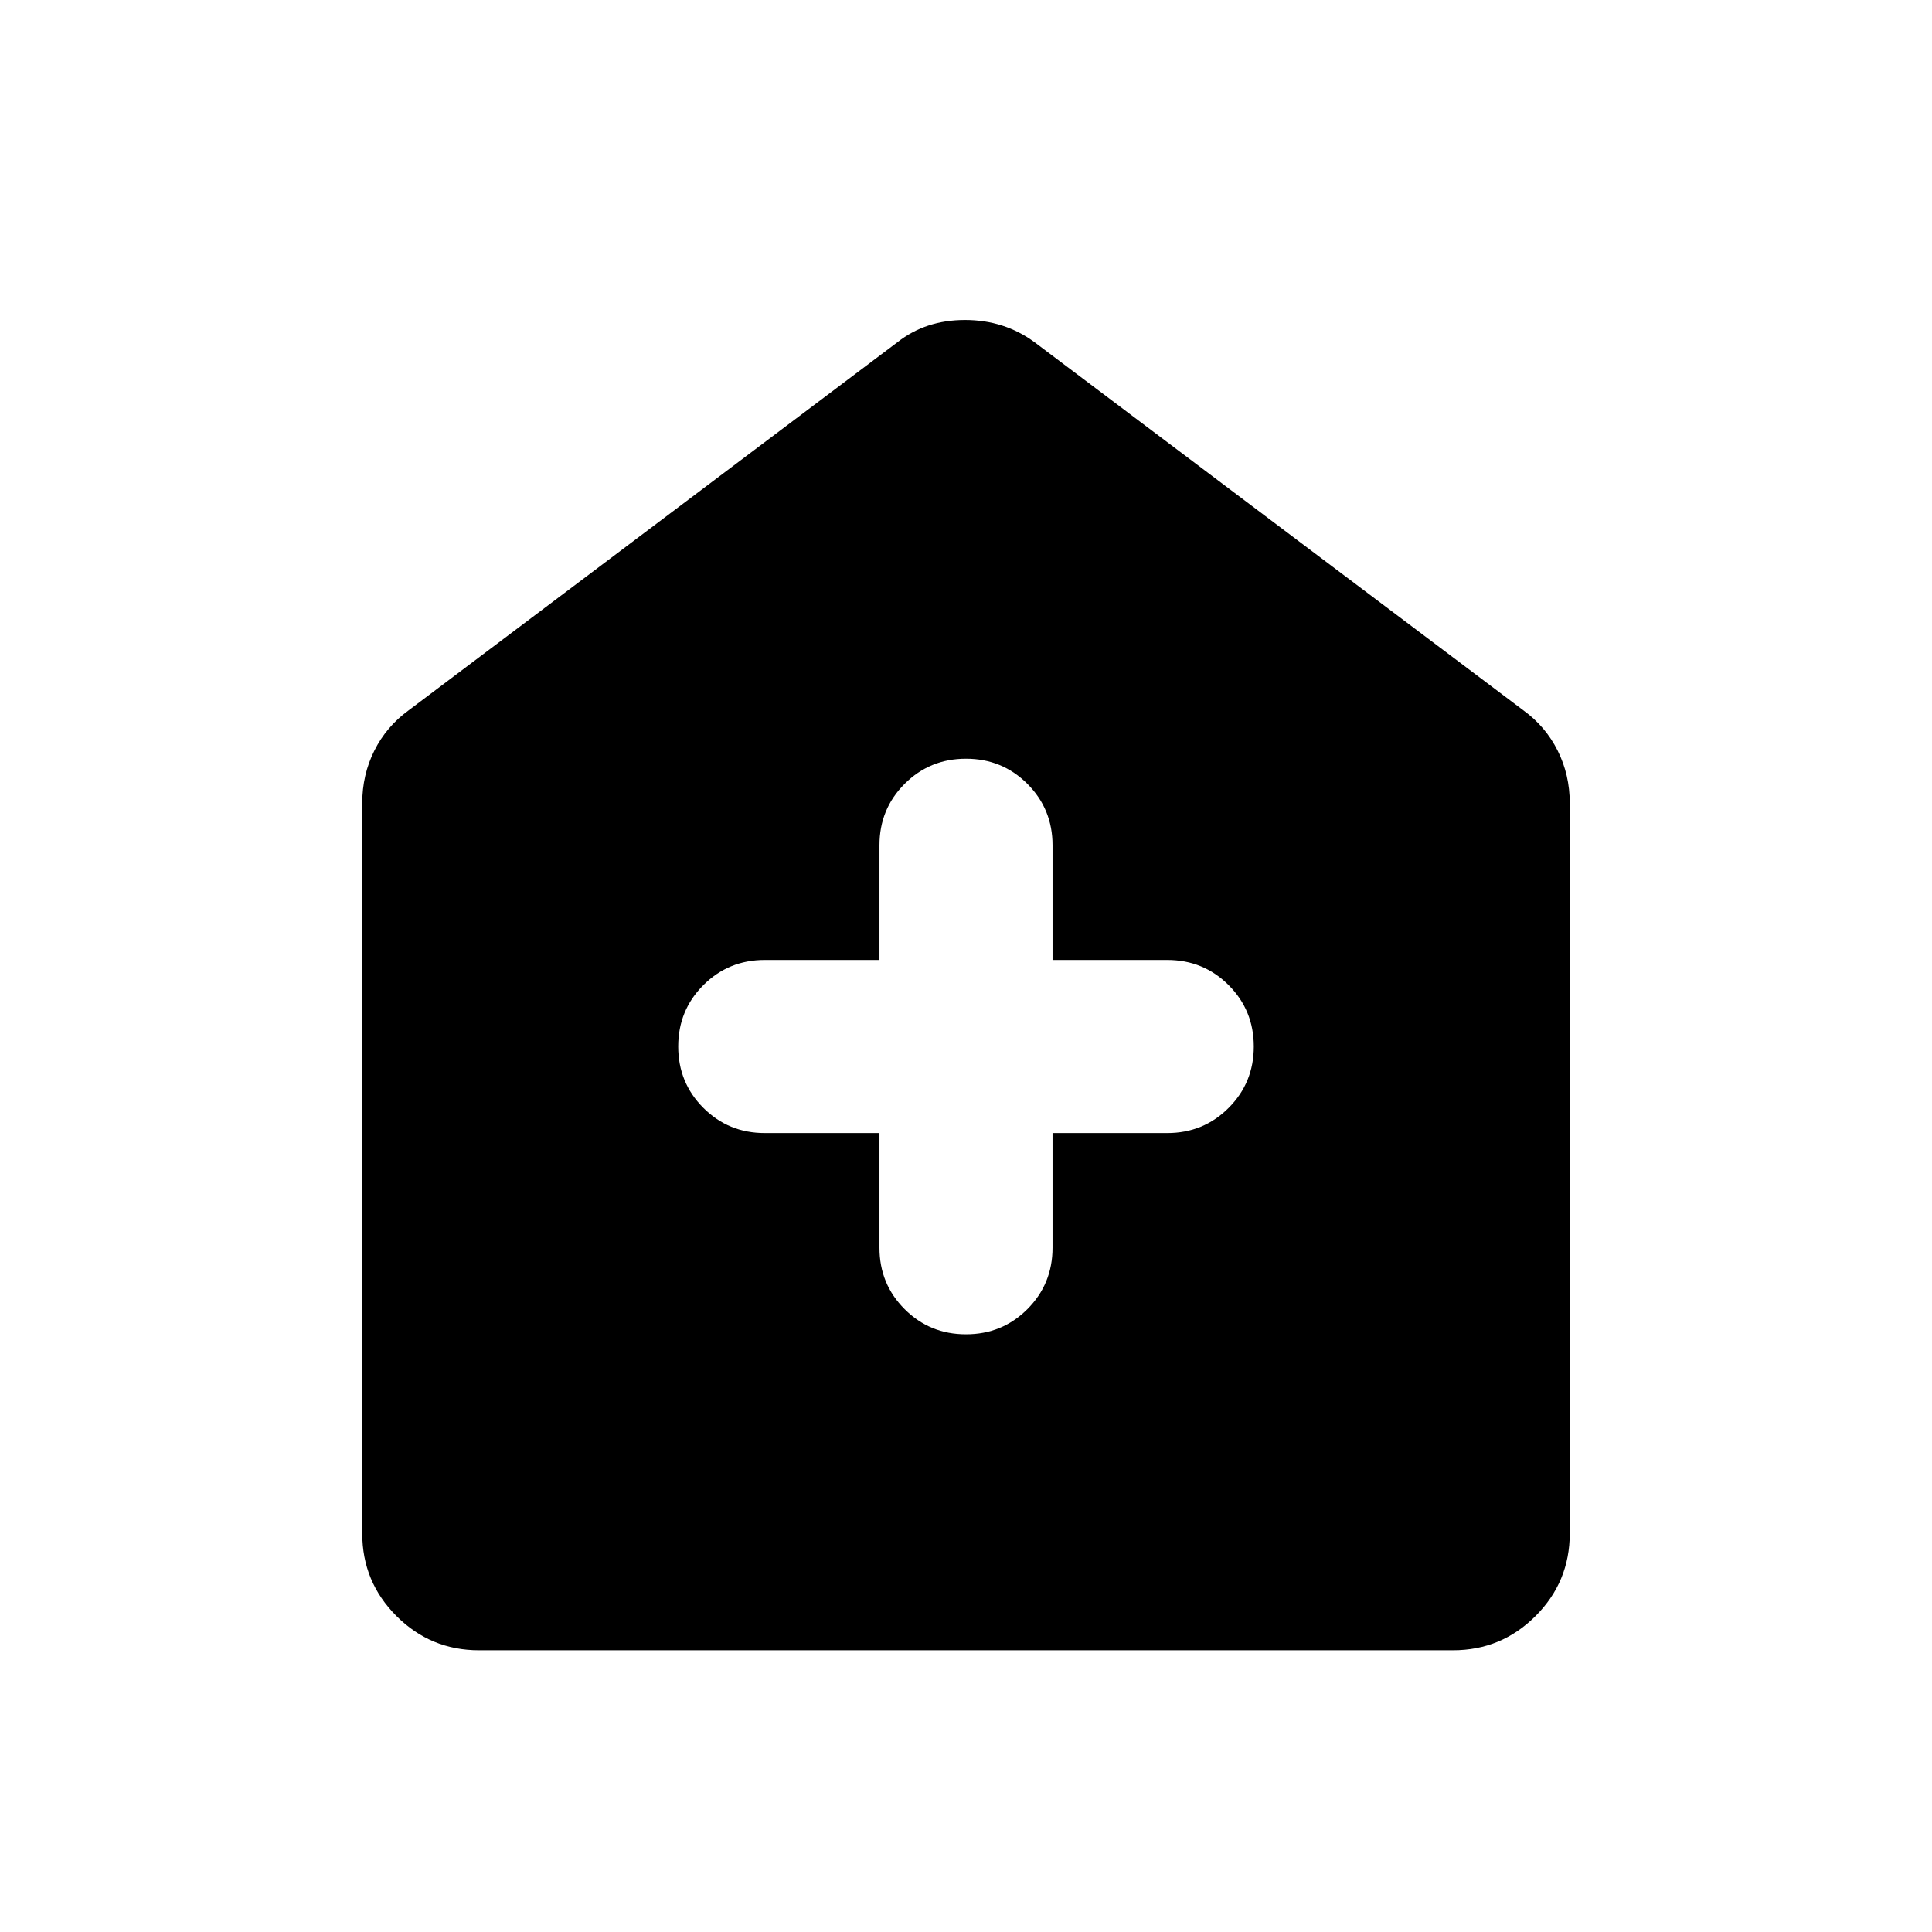 <svg xmlns="http://www.w3.org/2000/svg" height="48" width="48"><path d="M21.85 28.15V31q0 .9.625 1.525.625.625 1.525.625.9 0 1.525-.625.625-.625.625-1.525v-2.85H29q.9 0 1.525-.625.625-.625.625-1.525 0-.9-.625-1.525Q29.9 23.85 29 23.85h-2.85V21q0-.9-.625-1.525Q24.9 18.85 24 18.85q-.9 0-1.525.625-.625.625-.625 1.525v2.85H19q-.9 0-1.525.625-.625.625-.625 1.525 0 .9.625 1.525.625.625 1.525.625ZM11.9 41q-1.2 0-2.05-.85Q9 39.3 9 38.1V19.95q0-.7.3-1.3.3-.6.85-1L22.3 8.5q.7-.55 1.675-.55.975 0 1.725.55l12.15 9.15q.55.4.85 1 .3.6.3 1.3V38.1q0 1.2-.85 2.05-.85.85-2.05.85Z"/></svg>